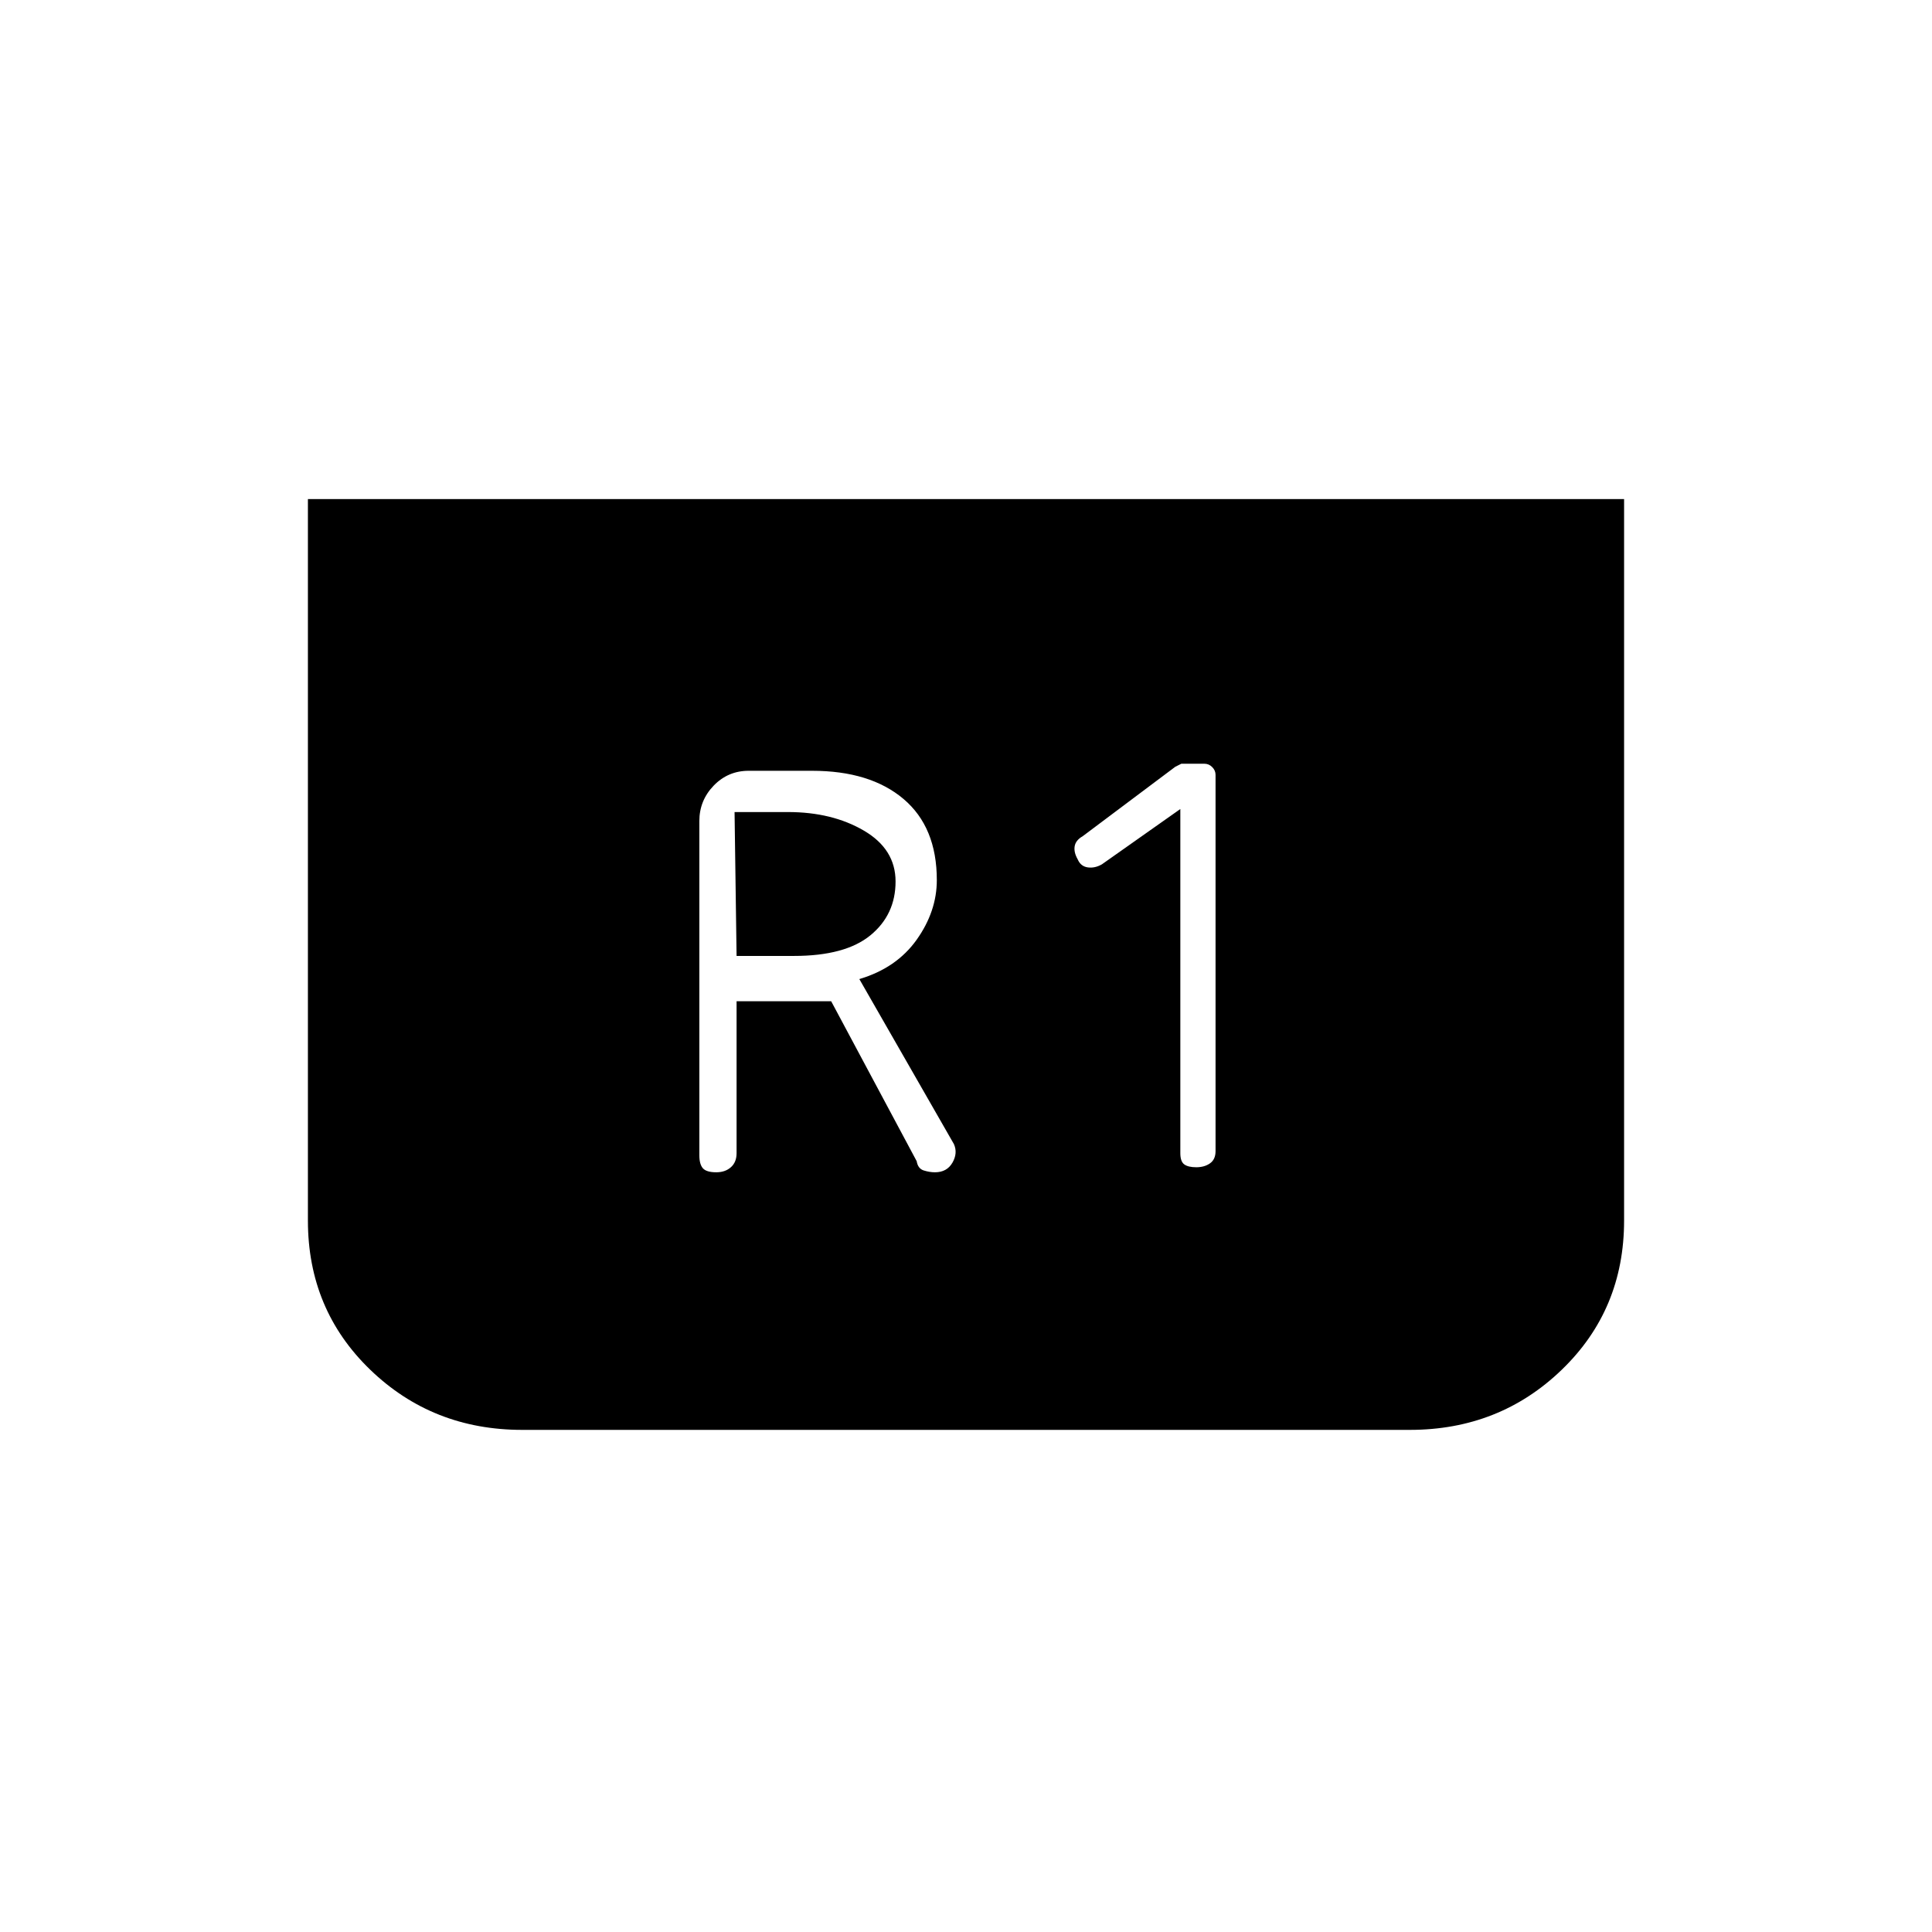 <svg xmlns="http://www.w3.org/2000/svg" height="20" viewBox="0 -960 960 960" width="20"><path d="M807-712v358.5q0 44.24-30.97 74.12-30.97 29.88-75.53 29.88h-441q-44.56 0-75.53-29.88T153-353.5V-712h654ZM586.5-558v171q0 4.11 1.92 5.55 1.93 1.45 6 1.45 4.08 0 6.83-1.95Q604-383.89 604-388v-187q0-2.18-1.66-3.84-1.66-1.66-3.84-1.66H587l-3 1.5-46 34.5q-3.5 2-4 5t1.5 6.5q1.5 3.5 5 4t7-1.5l39-27.5ZM366-462.5h47l42.5 79.5q.61 3.68 3.5 4.59 2.89.91 5.56.91 5.94 0 8.69-4.75 2.75-4.75.75-9.25l-47-82q18.5-5.5 28.5-19.58 10-14.08 10-29.62 0-26.3-16.55-40.3-16.54-14-45.45-14H372q-10.25 0-17.37 7.37-7.13 7.38-7.13 17.63v166q0 4.5 1.75 6.5t6.67 2q4.43 0 7.25-2.5 2.83-2.5 2.83-7v-75.5Zm0-22.5-1-71.5h26.5q22 0 37.75 9.23Q445-538.05 445-522q0 16.5-12.5 26.75t-38 10.25H366Z"/></svg>
